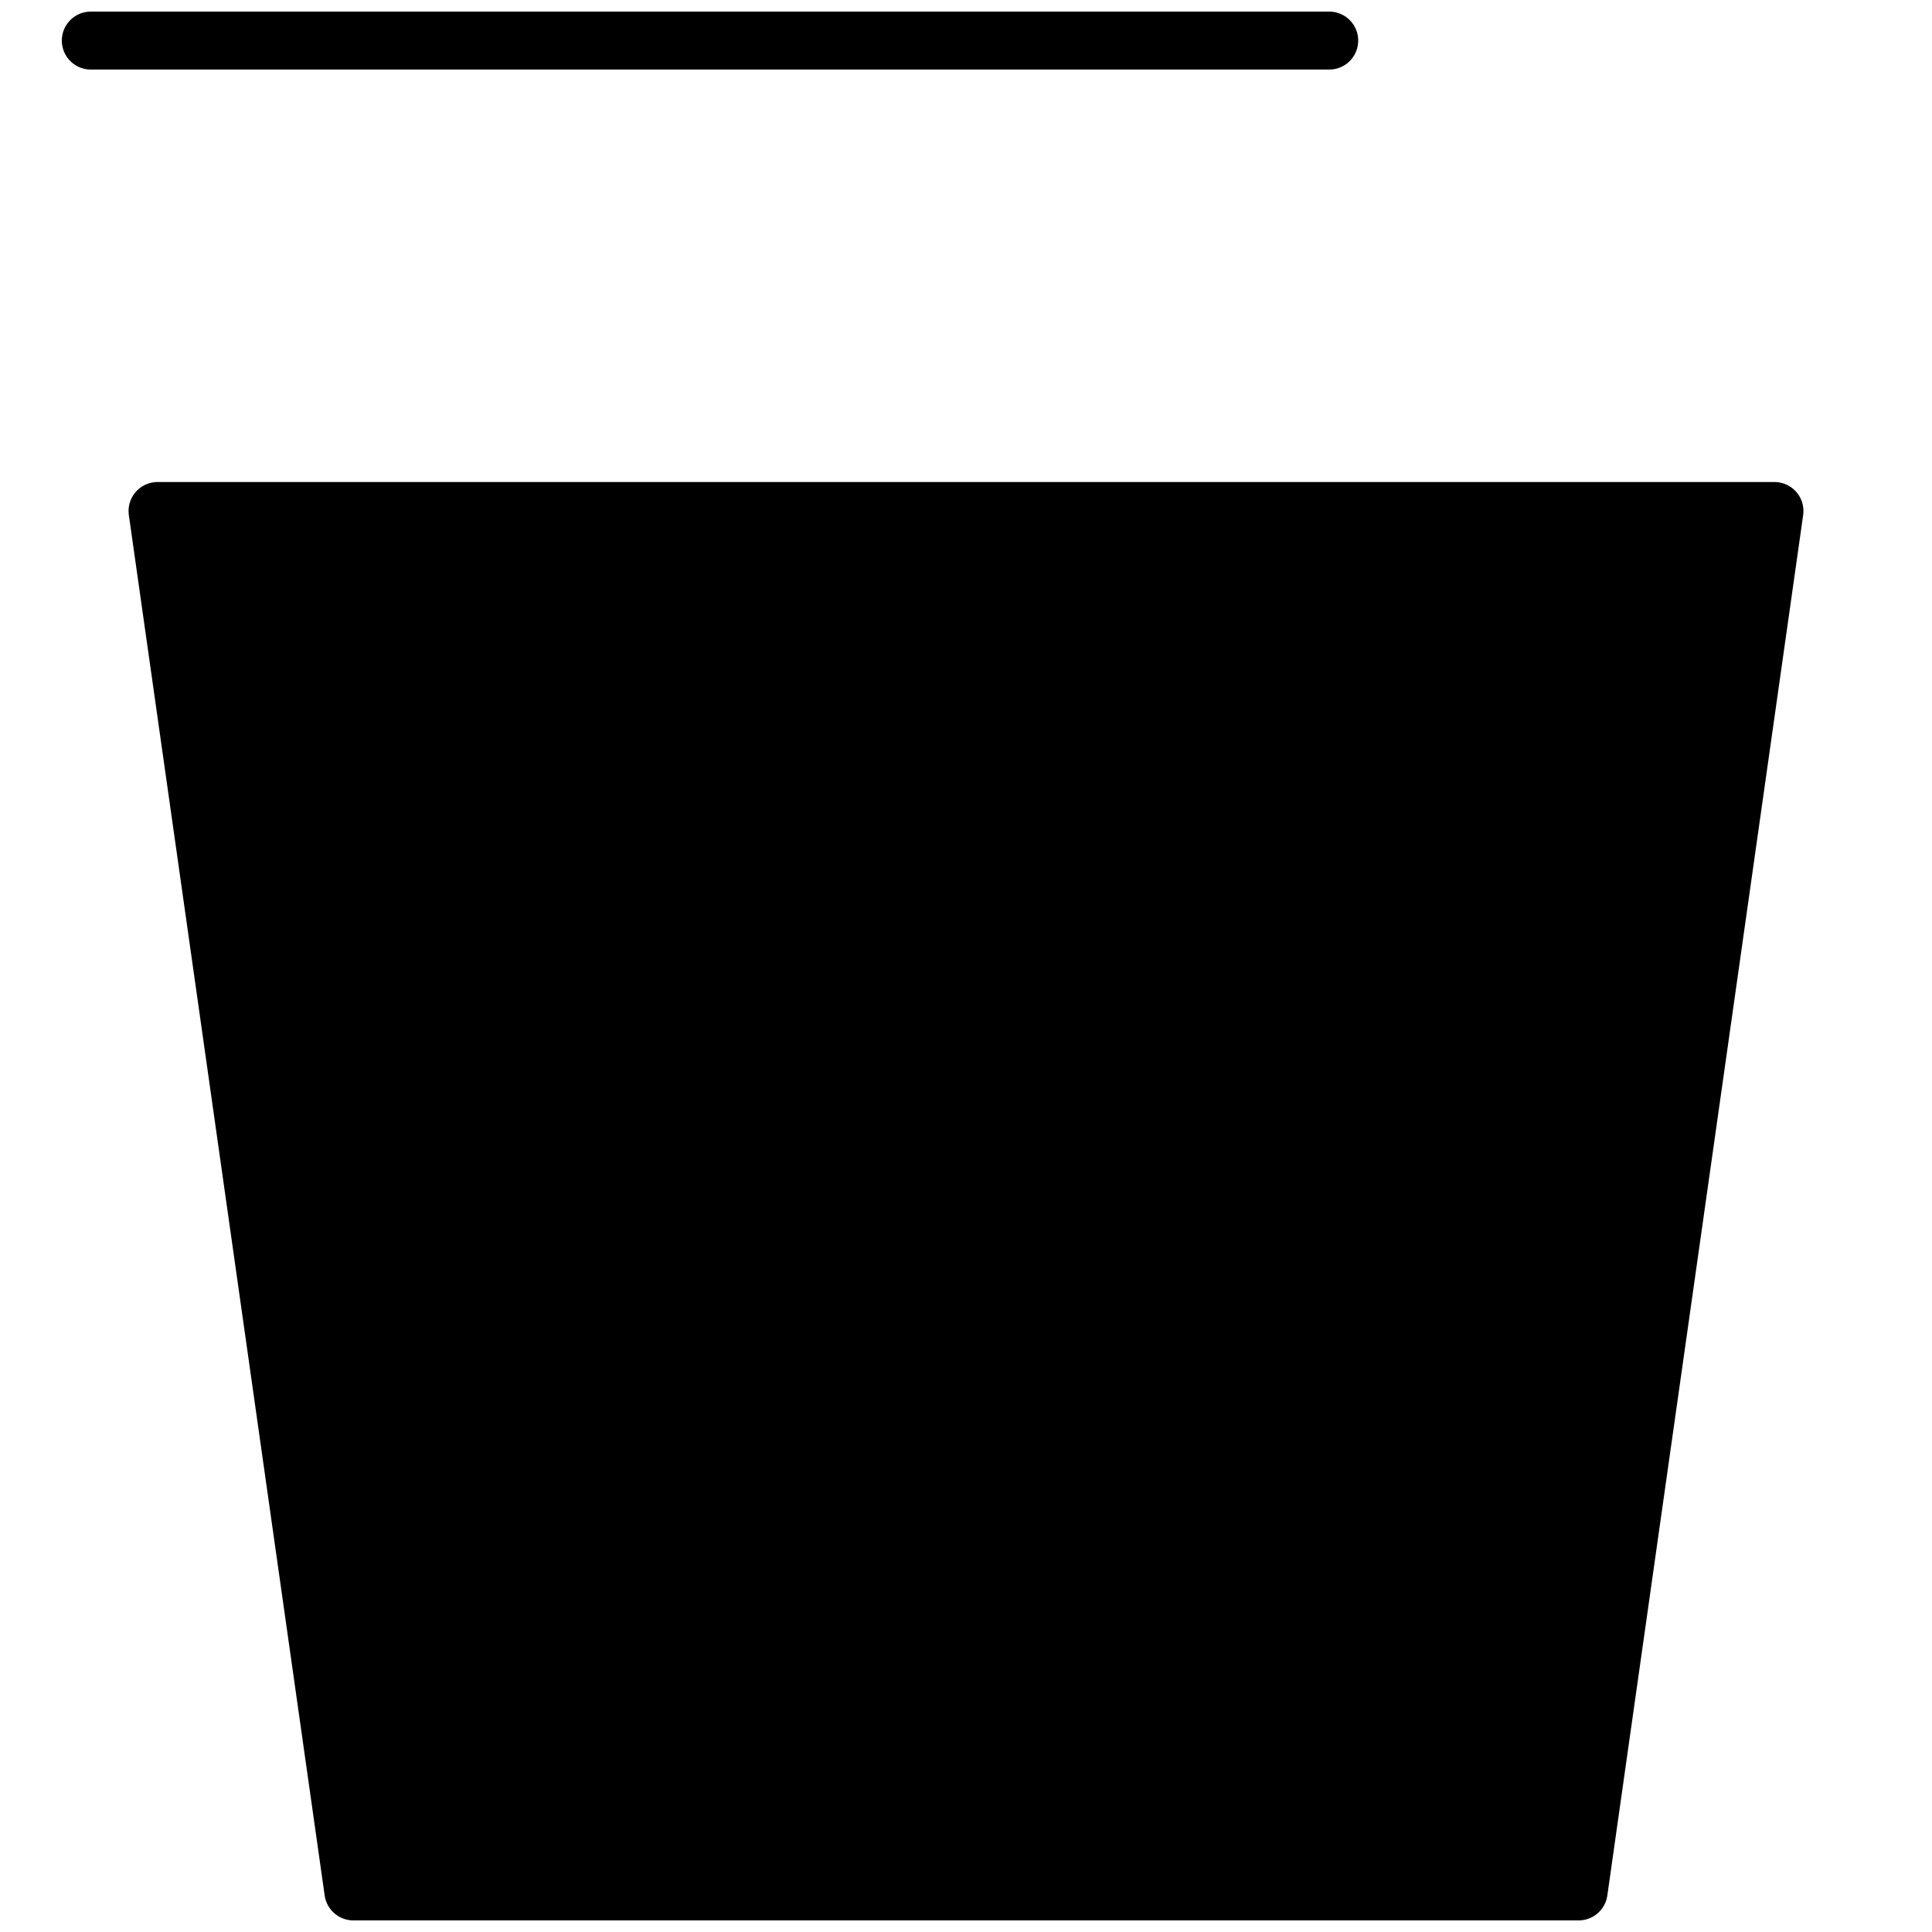 <?xml version="1.0" ?>

<!DOCTYPE svg  PUBLIC '-//W3C//DTD SVG 1.1//EN'  'http://www.w3.org/Graphics/SVG/1.1/DTD/svg11.dtd'>

<!-- Uploaded to: SVG Repo, www.svgrepo.com, Generator: SVG Repo Mixer Tools -->
<svg fill="#000000" width="800px" height="800px" viewBox="0 0 250 250" style="fill-rule:evenodd;clip-rule:evenodd;stroke-linecap:round;stroke-linejoin:round;stroke-miterlimit:1.5;" version="1.1" xml:space="preserve" xmlns="http://www.w3.org/2000/svg" xmlns:serif="http://www.serif.com/" xmlns:xlink="http://www.w3.org/1999/xlink">

<path d="M229.615,66.124L204.275,244.75L45.725,244.75L20.385,66.124L229.615,66.124ZM172,5.25L11.75,5.25L172,5.25Z" style="fill:oklch(0.885 0.062 18.334);stroke:black;stroke-width:7.5px;"/>

</svg>